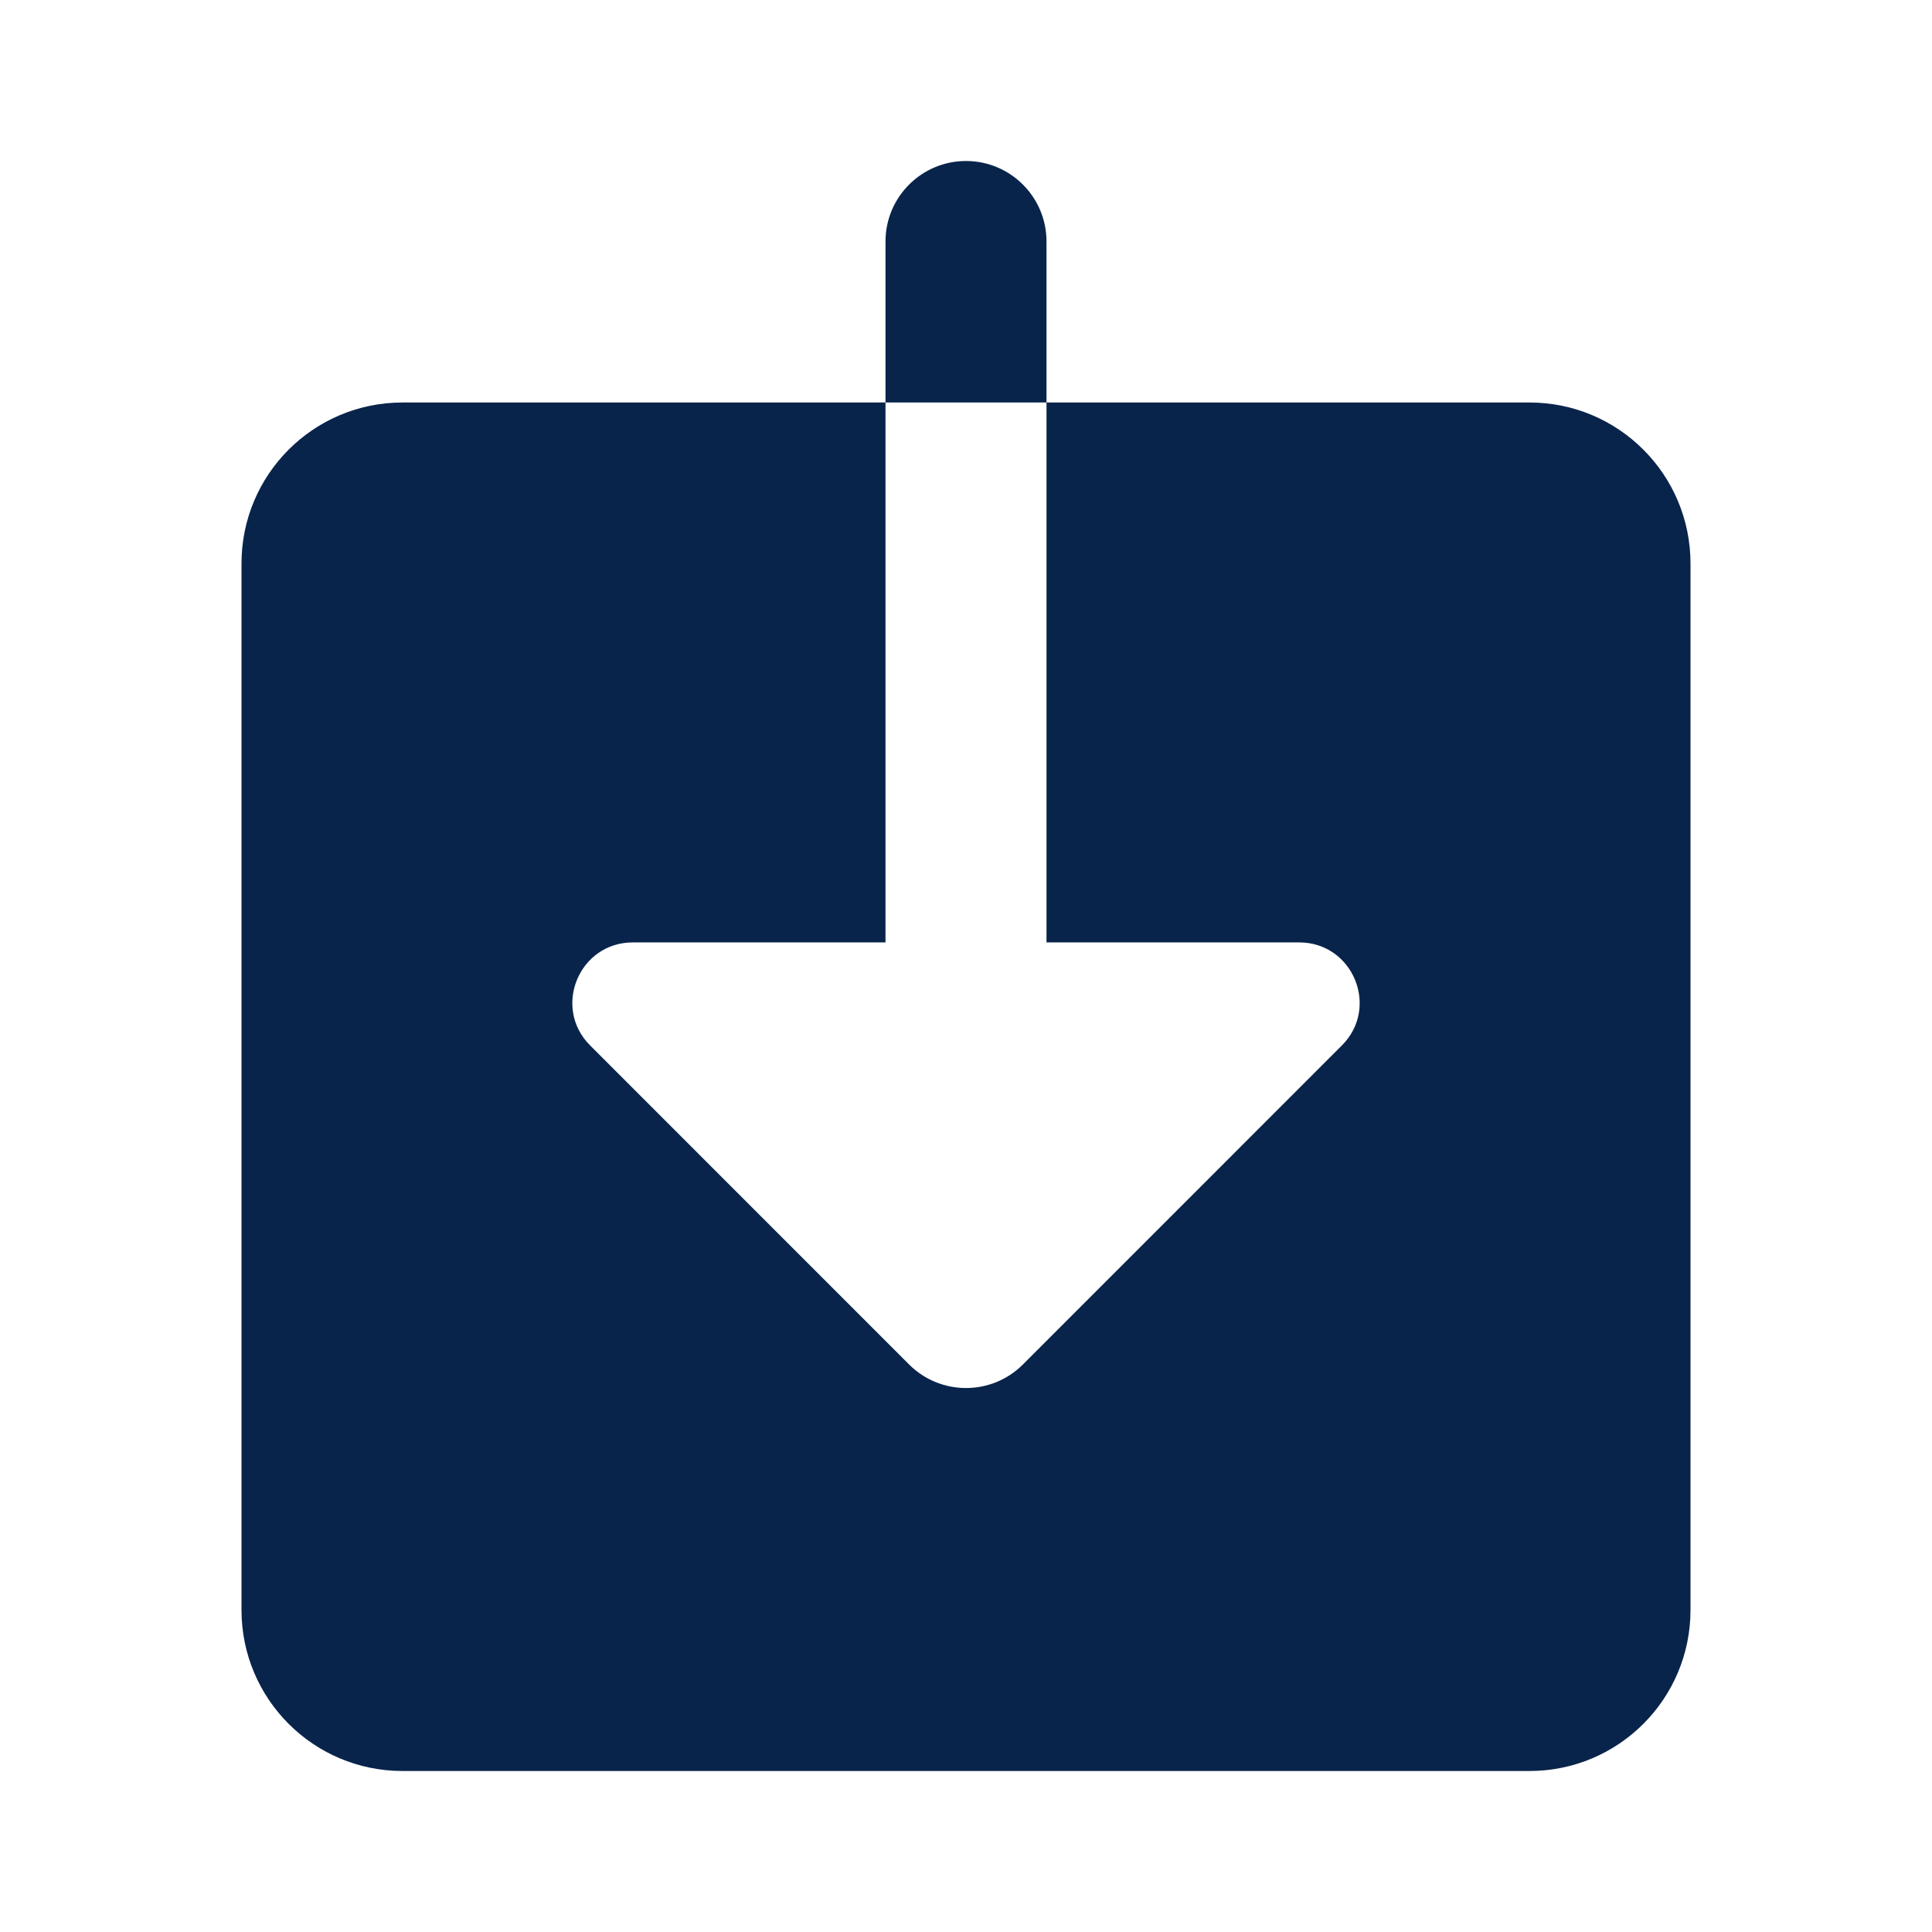 <?xml version="1.0" encoding="UTF-8"?>
<svg width="24px" height="24px" viewBox="0 0 24 24" version="1.1" xmlns="http://www.w3.org/2000/svg" xmlns:xlink="http://www.w3.org/1999/xlink">
    <title>download_fill</title>
    <g id="页面-1" stroke="none" stroke-width="1" fill="none" fill-rule="evenodd">
        <g id="File" transform="translate(-384, -48)">
            <g id="download_fill" transform="translate(384, 48)">
                <rect id="矩形" fill-rule="nonzero" x="0" y="0" width="24" height="24"></rect>
                <path d="M12,2 C11.448,2 11,2.448 11,3 L11,5 L5,5 C3.895,5 3,5.895 3,7 L3,20 C3,21.105 3.895,22 5,22 L19,22 C20.105,22 21,21.105 21,20 L21,7 C21,5.895 20.105,5 19,5 L13,5 L13,3 C13,2.448 12.552,2 12,2 Z M13,5 L13,11.707 L16.139,11.707 C16.807,11.707 17.142,12.515 16.669,12.987 L12.707,16.95 C12.317,17.34 11.683,17.34 11.293,16.95 L7.331,12.987 C6.858,12.515 7.193,11.707 7.861,11.707 L11,11.707 L11,5 L13,5 Z" id="形状" fill="#09244B"></path>
            </g>
        </g>
    </g>
</svg>